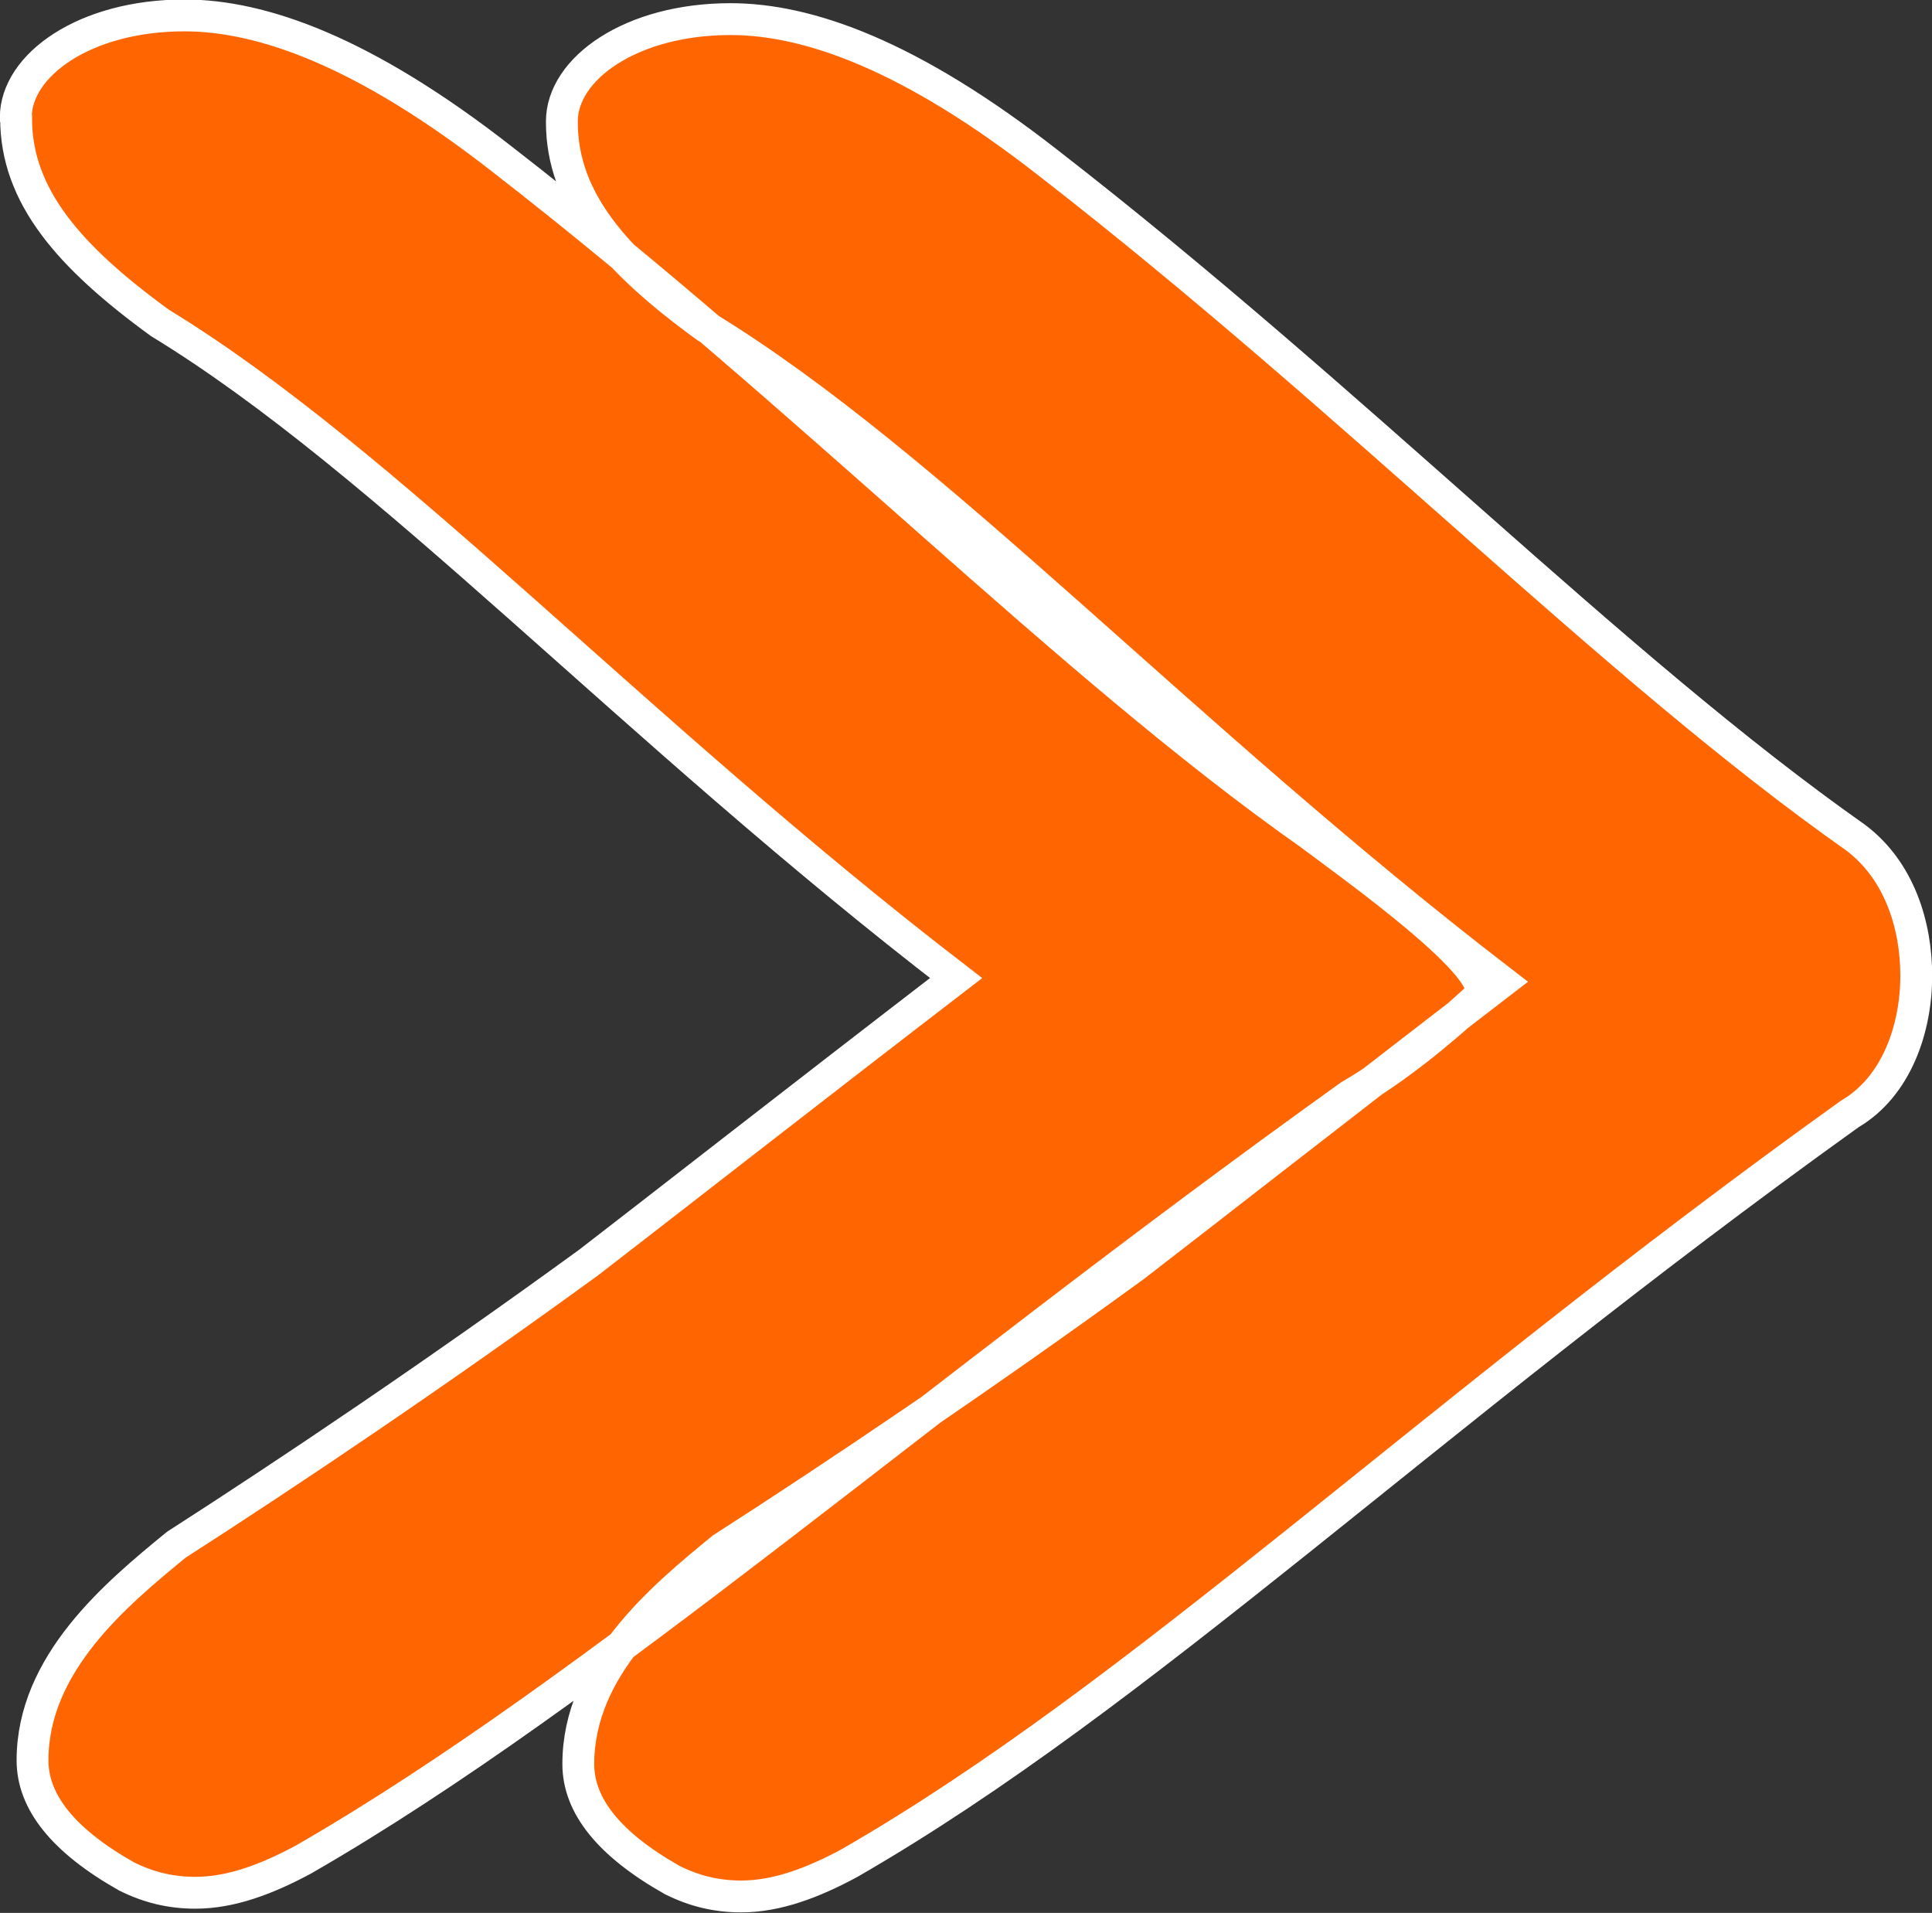 <?xml version="1.0" encoding="UTF-8" standalone="no"?>
<!-- Created with Inkscape (http://www.inkscape.org/) -->

<svg
   width="5.763mm"
   height="5.705mm"
   viewBox="0 0 5.763 5.705"
   version="1.1"
   id="svg1"
   inkscape:version="1.4.1 (93de688d07, 2025-03-30)"
   sodipodi:docname="searchArrow.svg"
   inkscape:export-filename="searchArrow.png"
   inkscape:export-xdpi="96"
   inkscape:export-ydpi="96"
   xmlns:inkscape="http://www.inkscape.org/namespaces/inkscape"
   xmlns:sodipodi="http://sodipodi.sourceforge.net/DTD/sodipodi-0.dtd"
   xmlns="http://www.w3.org/2000/svg"
   xmlns:svg="http://www.w3.org/2000/svg">
  <rect x="0" y="0" width="5.763" height="5.705" fill="#333333" stroke="none"/>
  <sodipodi:namedview
     id="namedview1"
     pagecolor="#ffffff"
     bordercolor="#000000"
     borderopacity="0.25"
     inkscape:showpageshadow="2"
     inkscape:pageopacity="0.0"
     inkscape:pagecheckerboard="0"
     inkscape:deskcolor="#d1d1d1"
     inkscape:document-units="mm"
     inkscape:clip-to-page="false"
     inkscape:zoom="16"
     inkscape:cx="10.03125"
     inkscape:cy="12.3125"
     inkscape:window-width="956"
     inkscape:window-height="1033"
     inkscape:window-x="960"
     inkscape:window-y="0"
     inkscape:window-maximized="0"
     inkscape:current-layer="layer1" />
  <defs
     id="defs1">
    <rect
       x="160.449"
       y="208.869"
       width="236.401"
       height="214.565"
       id="rect1" />
  </defs>
  <g
     inkscape:label="Layer 1"
     inkscape:groupmode="layer"
     id="layer1"
     transform="translate(-35.444,-53.459)">
    <path
       style="font-weight:bold;font-size:32px;font-family:'ComicShannsMono Nerd Font';-inkscape-font-specification:'ComicShannsMono Nerd Font, Bold';white-space:pre;fill:#ff6500;fill-opacity:1;fill-rule:evenodd;stroke:#ffffff;stroke-width:0.095;stroke-dasharray:none;stroke-opacity:1"
       d="m 35.492,53.812 c 0,0.231 0.157,0.412 0.429,0.61 0.676,0.412 1.41,1.212 2.375,1.954 -0.462,0.355 -0.915,0.709 -1.097,0.849 -0.454,0.33 -0.882,0.618 -1.229,0.841 -0.181,0.148 -0.429,0.355 -0.429,0.643 0,0.124 0.091,0.239 0.28,0.346 0.066,0.033 0.132,0.049 0.206,0.049 0.107,0 0.214,-0.041 0.322,-0.099 0.874,-0.503 1.843,-1.363 3.121,-2.278 0.14,-0.082 0.269,-0.188 0.384,-0.294 0.075,-0.07 -0.372,-0.388 -0.504,-0.487 -0.726,-0.511 -1.484,-1.295 -2.408,-2.012 -0.412,-0.322 -0.717,-0.429 -0.948,-0.429 -0.297,0 -0.503,0.148 -0.503,0.305 z m 1.628,0.011 c 0,0.231 0.157,0.412 0.429,0.61 0.676,0.412 1.41,1.212 2.375,1.954 -0.462,0.355 -0.915,0.709 -1.097,0.849 -0.454,0.33 -0.882,0.618 -1.229,0.841 -0.181,0.148 -0.429,0.355 -0.429,0.643 0,0.124 0.091,0.239 0.28,0.346 0.066,0.033 0.132,0.049 0.206,0.049 0.107,0 0.214,-0.041 0.322,-0.099 0.874,-0.503 1.707,-1.319 2.985,-2.235 0.14,-0.082 0.198,-0.256 0.198,-0.412 0,-0.148 -0.049,-0.313 -0.181,-0.412 -0.726,-0.511 -1.484,-1.295 -2.408,-2.012 -0.412,-0.322 -0.717,-0.429 -0.948,-0.429 -0.297,0 -0.503,0.148 -0.503,0.305 z"
       id="text1"
       aria-label="&gt;&gt;"
       sodipodi:nodetypes="sccccscsccsccsssccccscsccsccsscc" />
  </g>
</svg>

